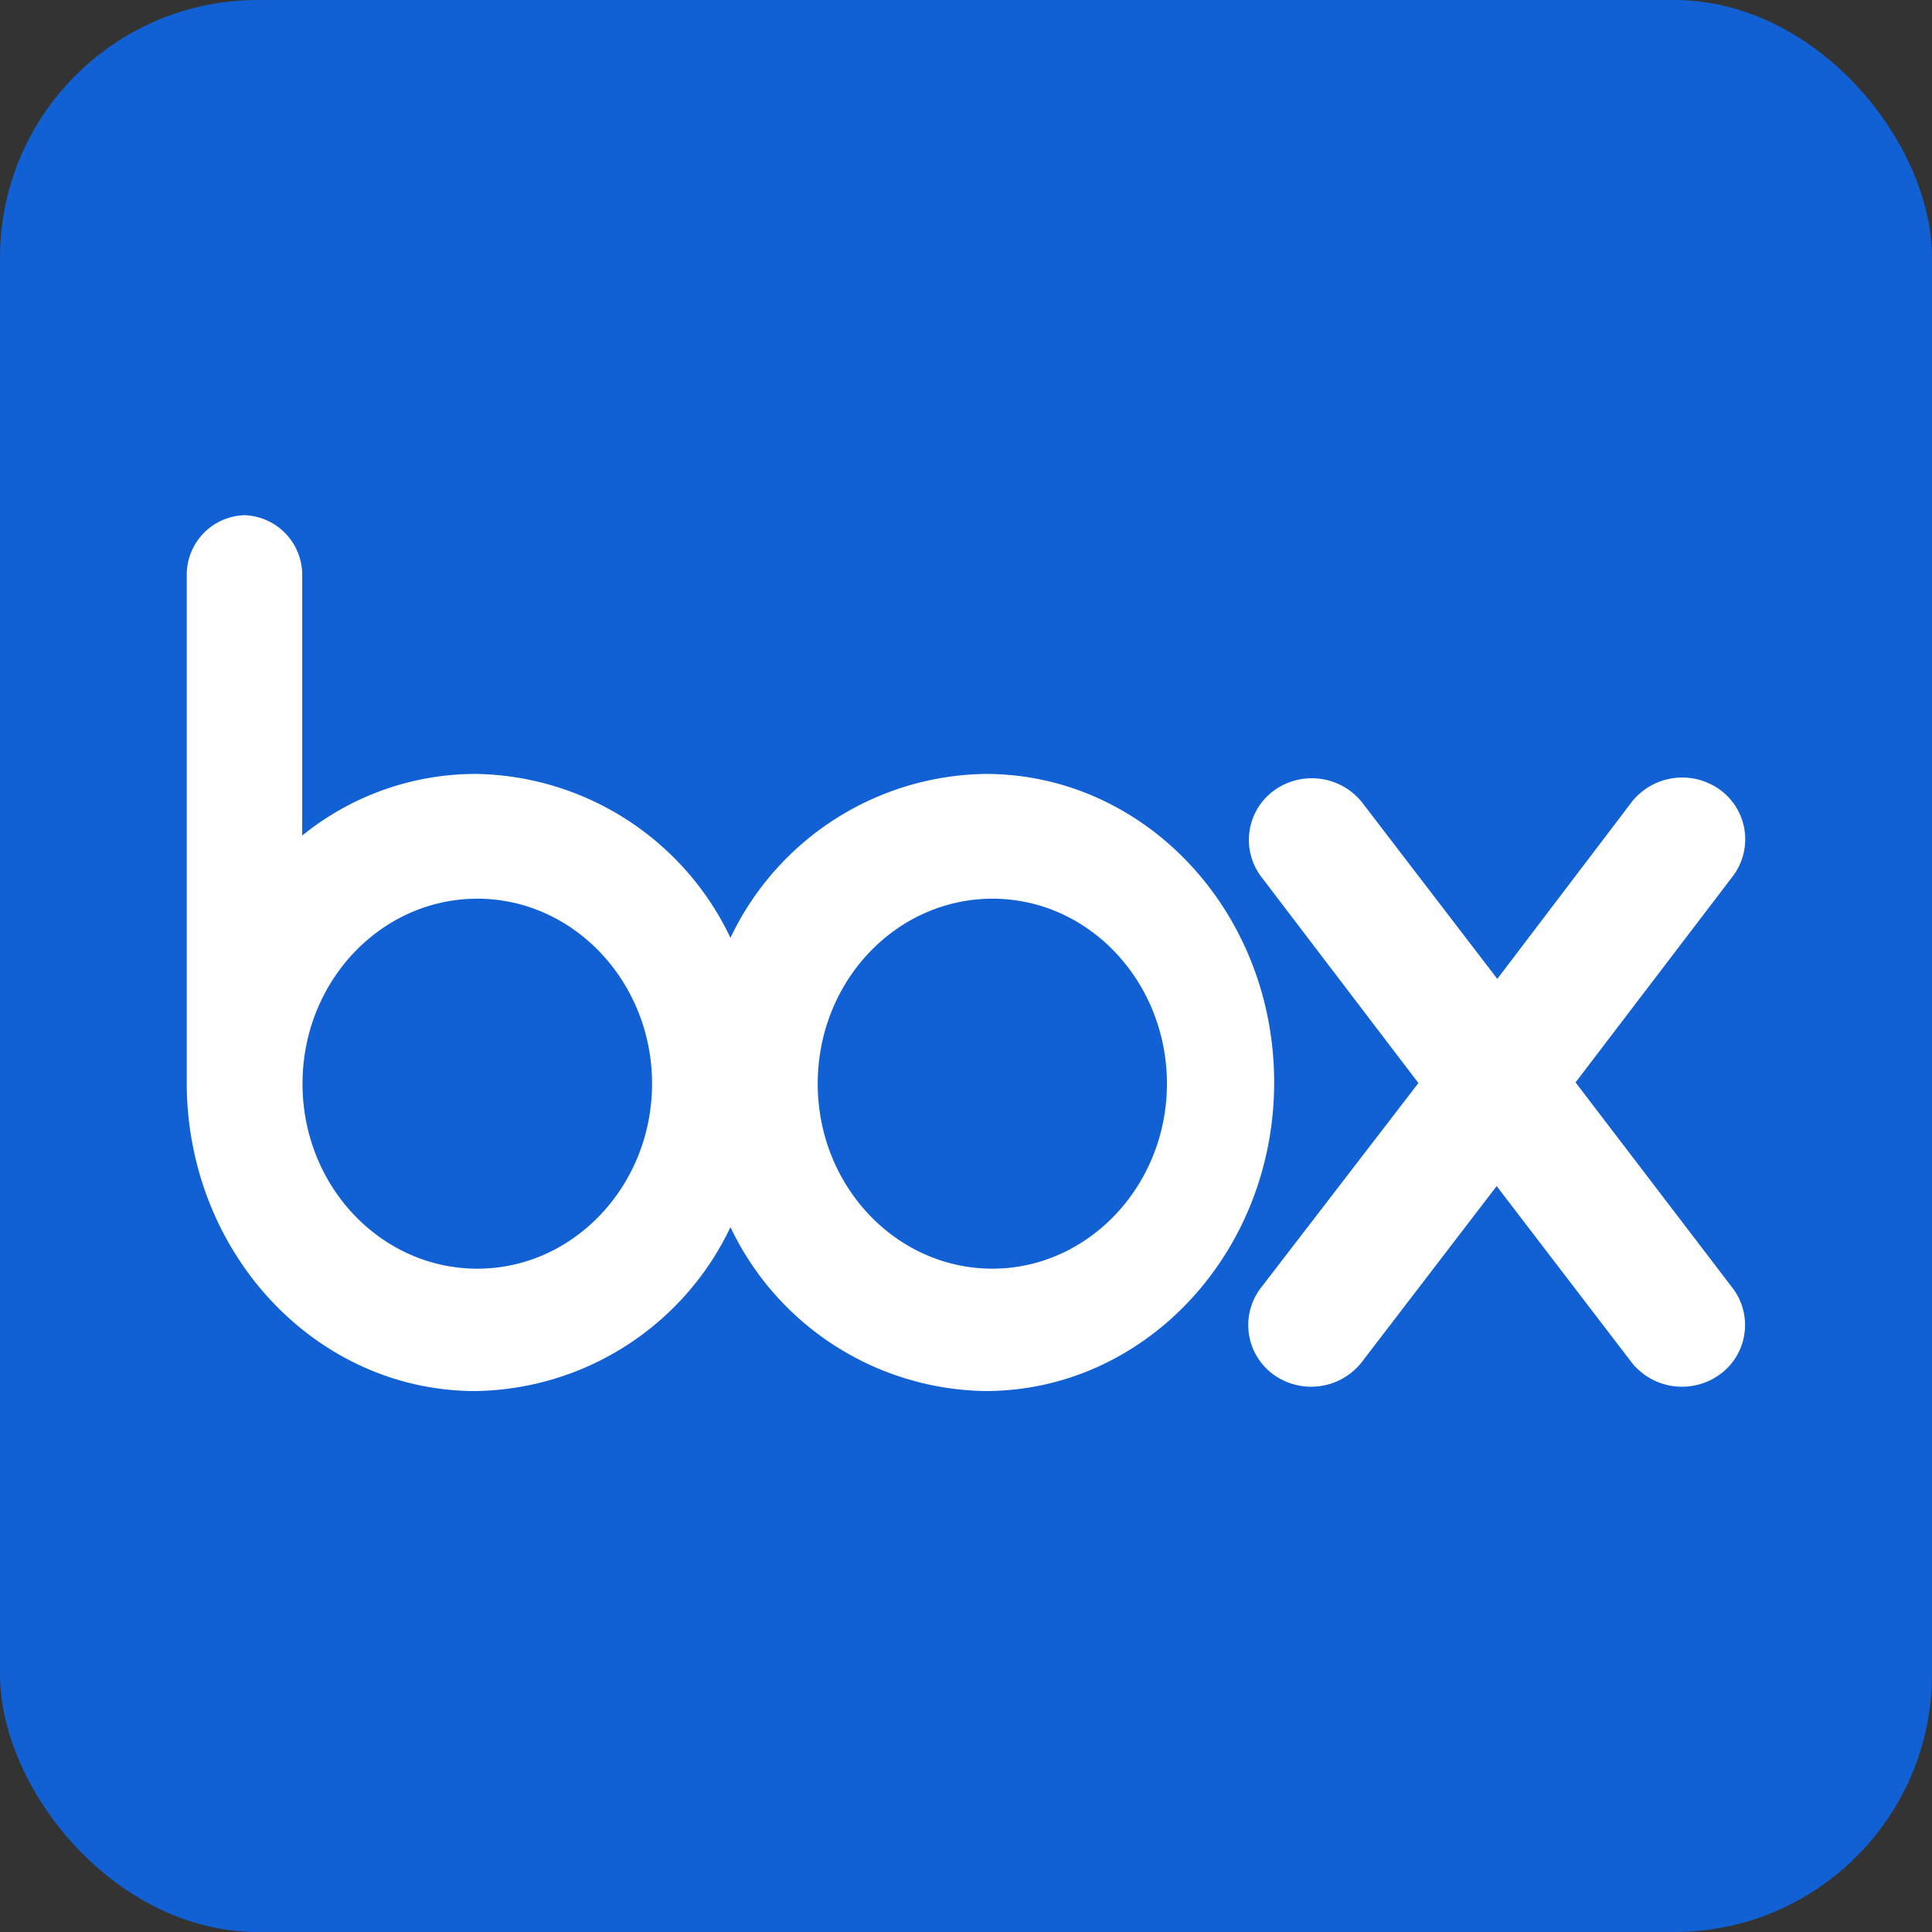 <svg xmlns="http://www.w3.org/2000/svg" viewBox="0 0 120 120"><rect x="0" y="0" width="120" height="120" fill="#333333" stroke="none"/><defs><style>.cls-1{fill:#1161d5;}.cls-2{fill:#fff;}</style></defs><title>Asset 2</title><g id="Layer_2" data-name="Layer 2"><g id="Layer_1-2" data-name="Layer 1"><rect class="cls-1" width="120" height="120" rx="16.01"/><path class="cls-2" d="M61.21,48.07A17.81,17.81,0,0,0,45.37,58.25,17.8,17.8,0,0,0,29.53,48.07,17.11,17.11,0,0,0,18.77,51.9V35.76A3.71,3.71,0,0,0,15.18,32a3.7,3.7,0,0,0-3.58,3.76V67.55h0C11.76,78,19.72,86.4,29.53,86.4A17.81,17.81,0,0,0,45.37,76.22,17.82,17.82,0,0,0,61.21,86.4c9.9,0,17.93-8.58,17.93-19.17s-8-19.16-17.93-19.16M29.65,78.8c-6,0-10.86-5.14-10.86-11.49s4.87-11.49,10.86-11.49S40.5,61,40.5,67.31,35.65,78.8,29.65,78.8m32,0c-6,0-10.86-5.14-10.86-11.49s4.86-11.49,10.86-11.49S72.48,61,72.48,67.31,67.62,78.8,61.63,78.8"/><path class="cls-2" d="M107.65,80.05,97.86,67.23l9.8-12.85a3.8,3.8,0,0,0-.82-5.32,4,4,0,0,0-5.45.7h0L93,60.8l-8.43-11h0a4,4,0,0,0-5.44-.7,3.8,3.8,0,0,0-.82,5.32h0l9.79,12.85L78.27,80.05h0a3.8,3.8,0,0,0,.82,5.32,4,4,0,0,0,5.44-.7l8.43-11,8.42,11a4,4,0,0,0,5.44.7,3.79,3.79,0,0,0,.83-5.32"/></g></g></svg>